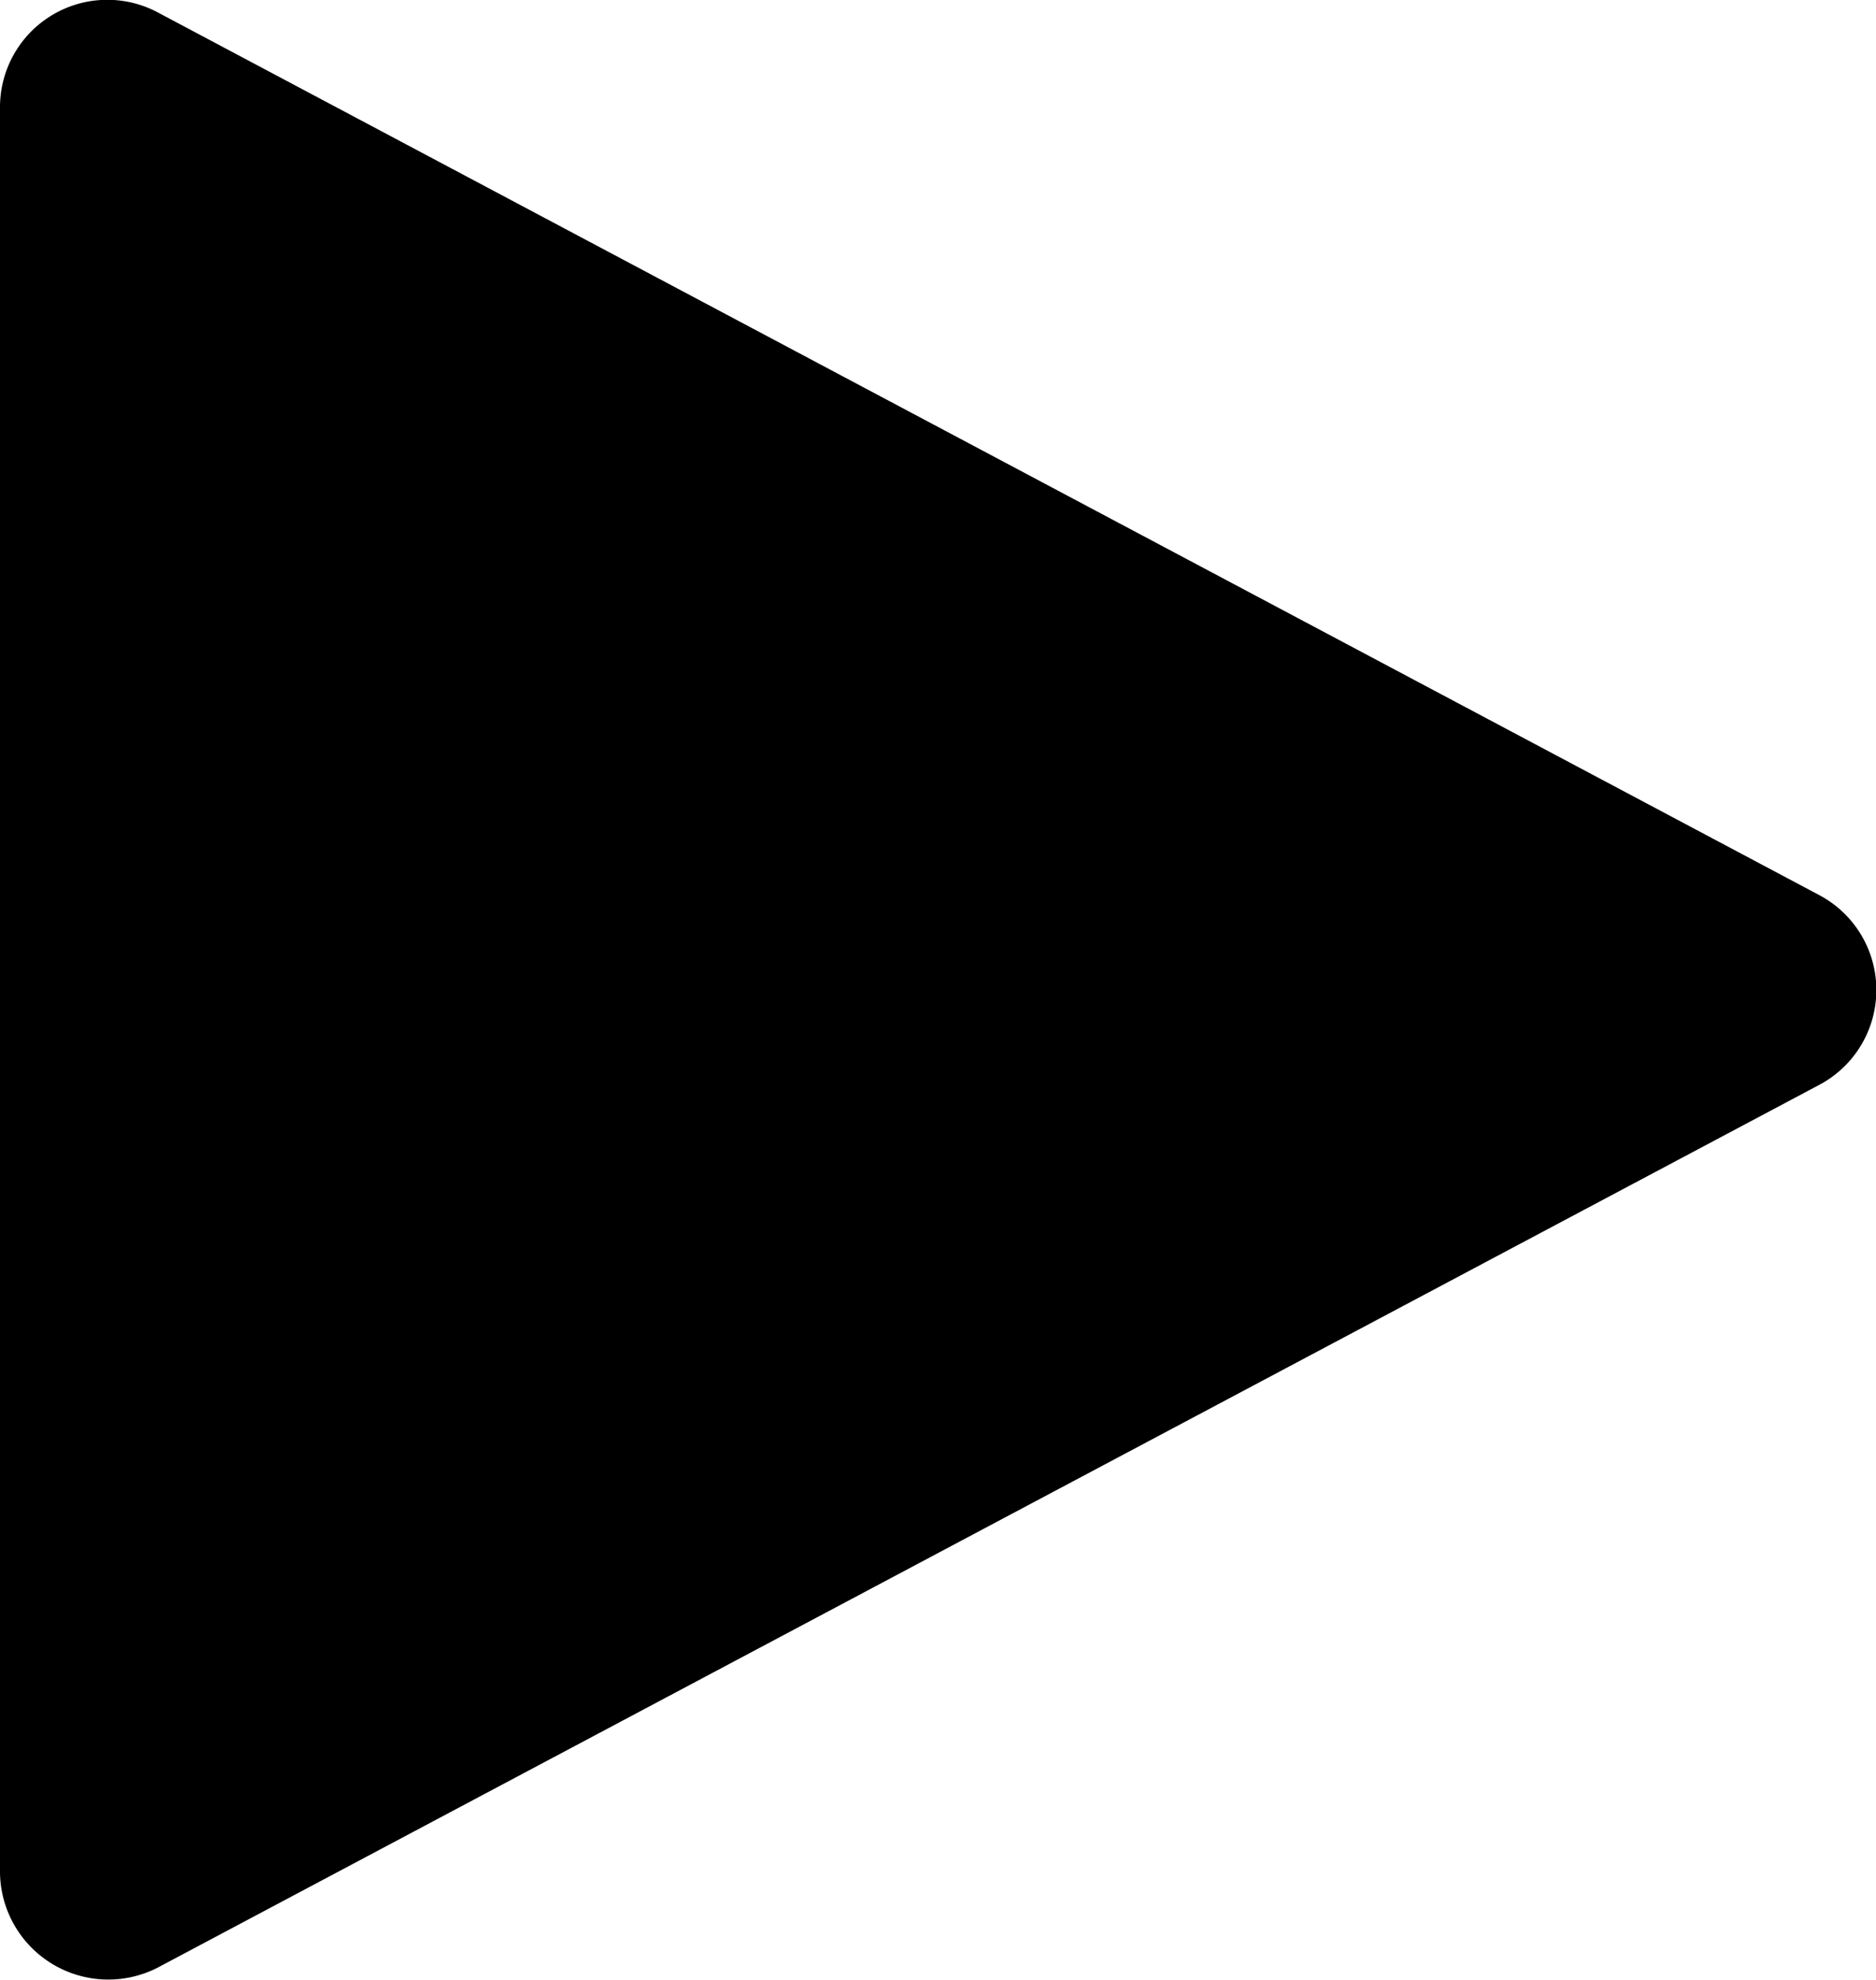 <svg xmlns="http://www.w3.org/2000/svg" xmlns:xlink="http://www.w3.org/1999/xlink" viewBox="0 0 19.75 20.84"><path d="M1.66,20.71l17.49-9.29a1.13,1.13,0,0,0,0-2L1.66.13A1.13,1.13,0,0,0,0,1.13V19.71a1.14,1.14,0,0,0,1.66,1" fill="currentColor" /></svg>